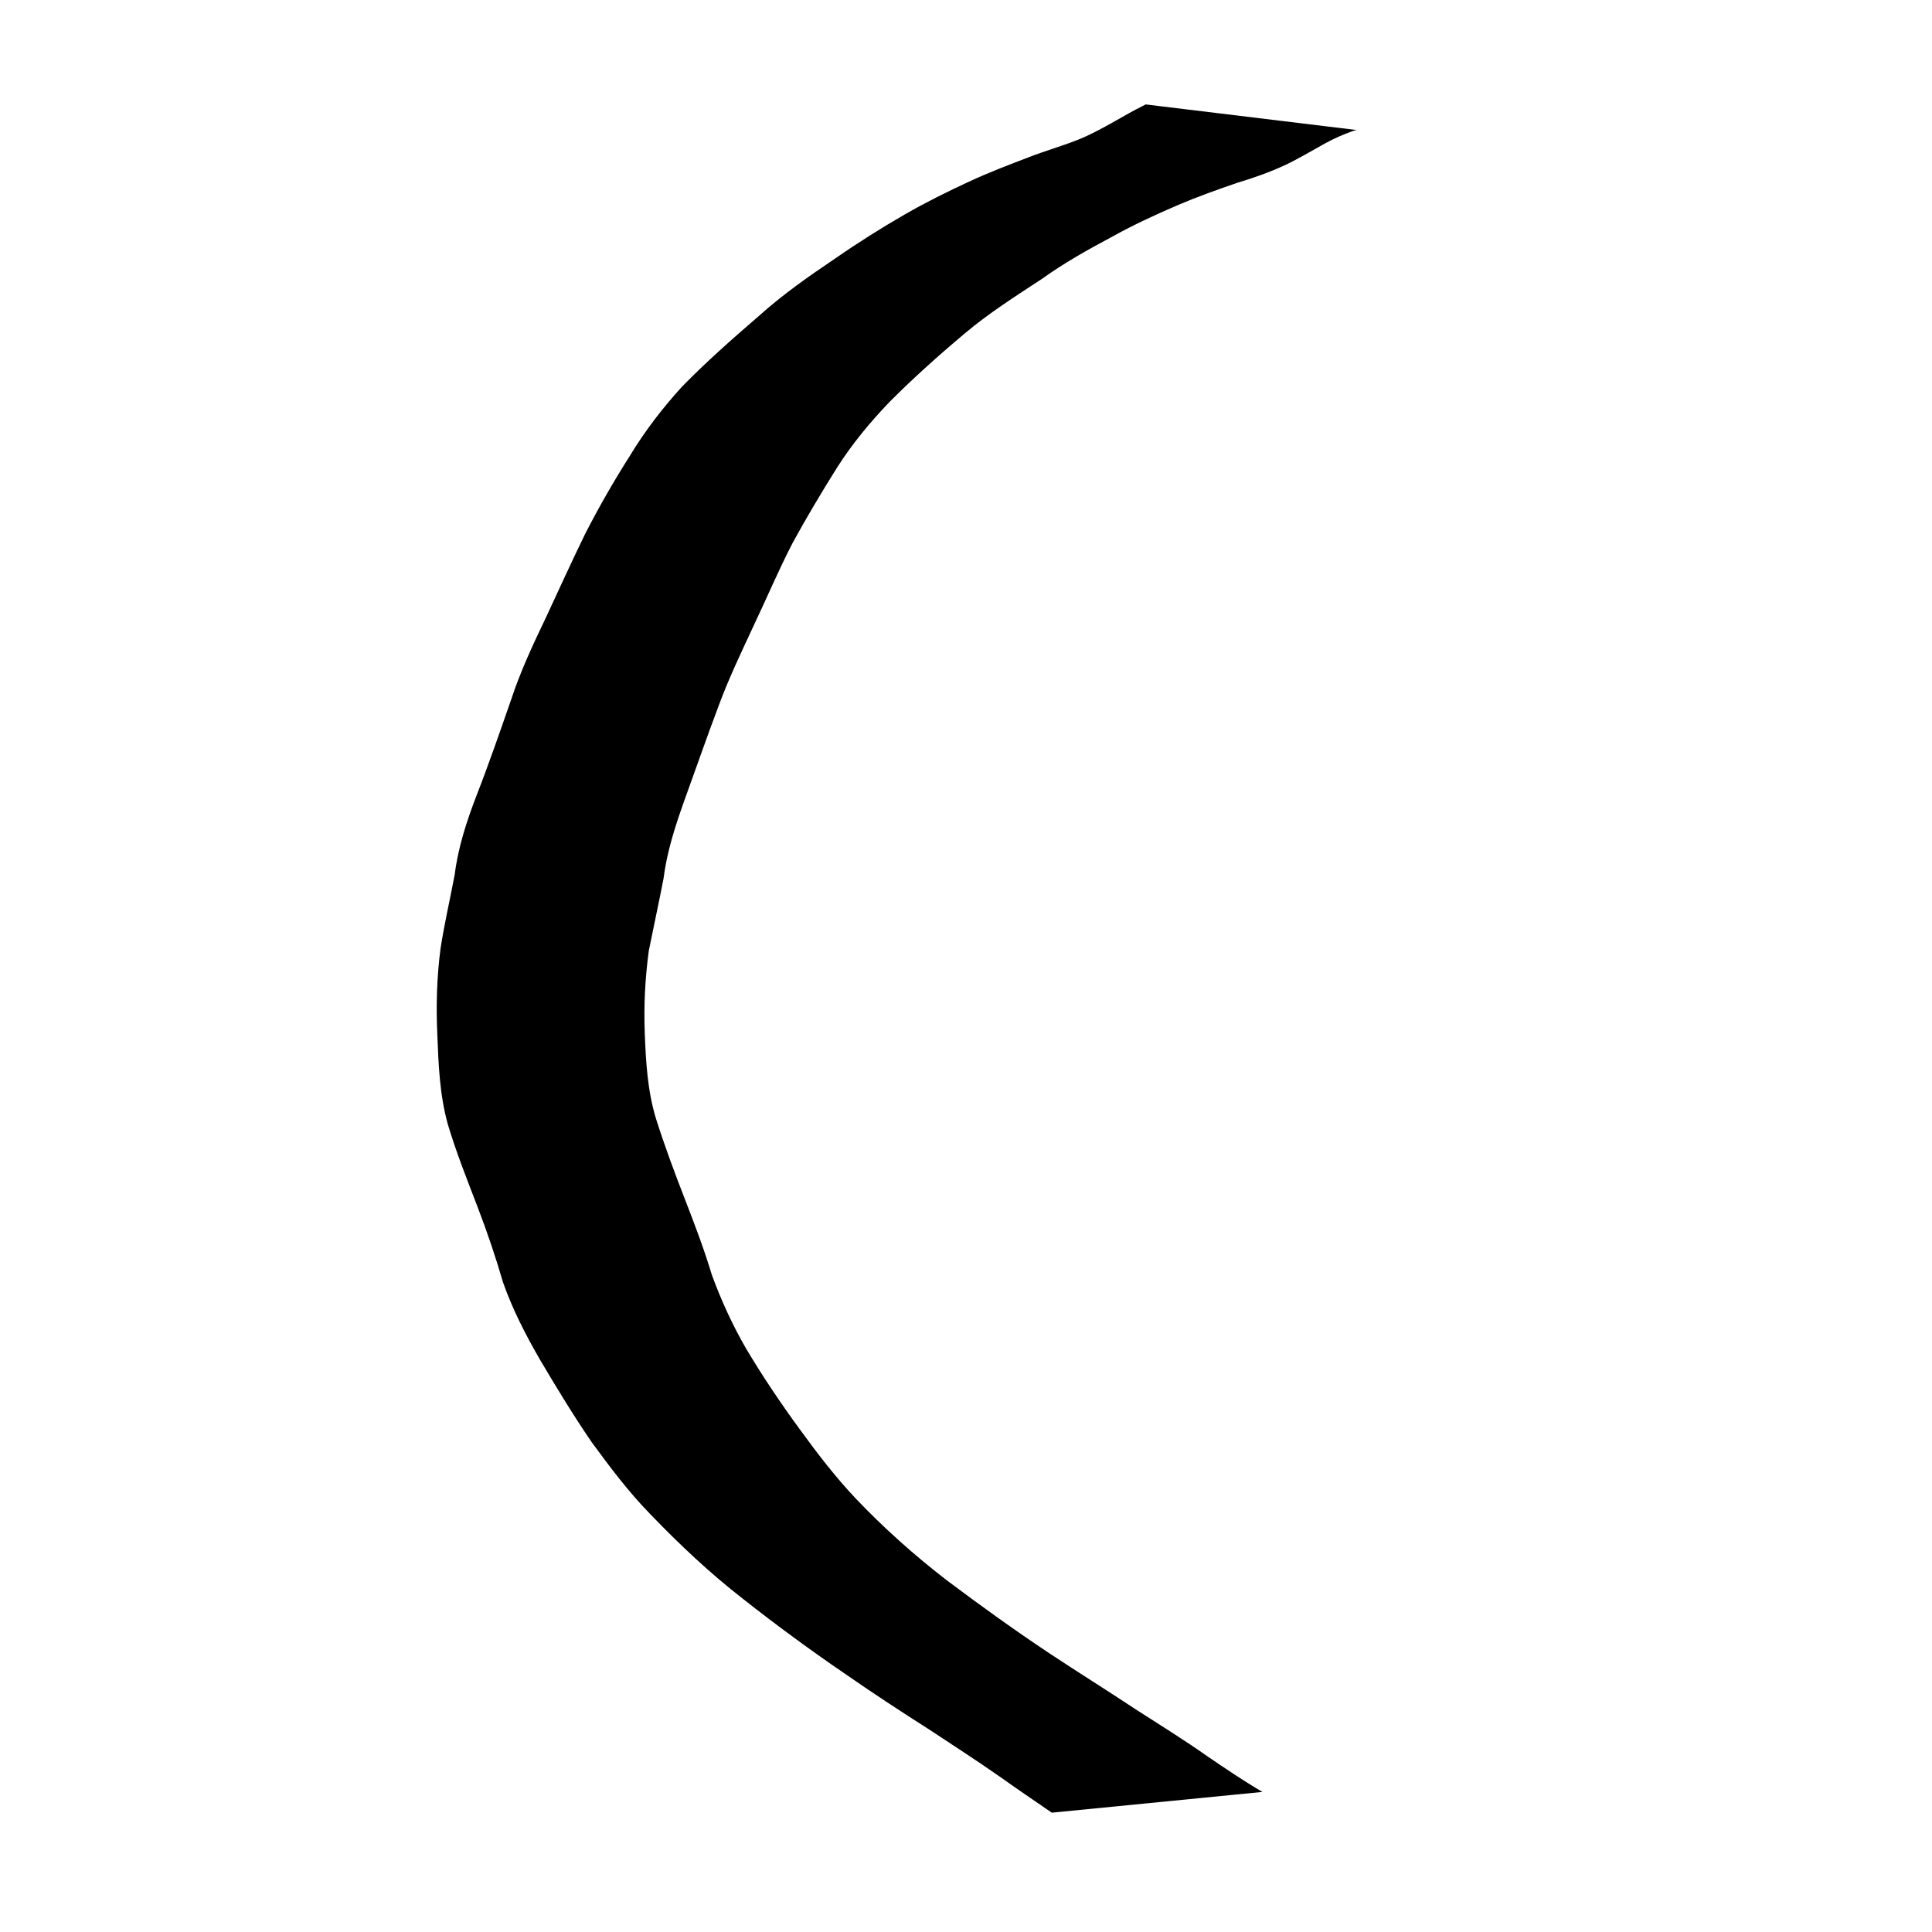 <?xml version="1.0" encoding="UTF-8" standalone="no"?>
<!-- Created with Inkscape (http://www.inkscape.org/) -->

<svg
   width="512"
   height="512"
   viewBox="0 0 512 512"
   version="1.1"
   id="svg1"
   sodipodi:docname="parenthesis_left.svg"
   inkscape:version="1.3.1 (9b9bdc1480, 2023-11-25, custom)"
   xmlns:inkscape="http://www.inkscape.org/namespaces/inkscape"
   xmlns:sodipodi="http://sodipodi.sourceforge.net/DTD/sodipodi-0.dtd"
   xmlns="http://www.w3.org/2000/svg"
   xmlns:svg="http://www.w3.org/2000/svg">
  <sodipodi:namedview
     id="namedview1"
     pagecolor="#ffffff"
     bordercolor="#999999"
     borderopacity="1"
     inkscape:showpageshadow="0"
     inkscape:pageopacity="0"
     inkscape:pagecheckerboard="0"
     inkscape:deskcolor="#d1d1d1"
     inkscape:document-units="px"
     inkscape:zoom="0.79687498"
     inkscape:cx="294.90197"
     inkscape:cy="278.58824"
     inkscape:window-width="1850"
     inkscape:window-height="1016"
     inkscape:window-x="0"
     inkscape:window-y="0"
     inkscape:window-maximized="1"
     inkscape:current-layer="layer1" />
  <defs
     id="defs1" />
  <g
     inkscape:label="Lager 1"
     inkscape:groupmode="layer"
     id="layer1">
    <path
       style="fill:#000000"
       id="path35"
       d="m 334.561,474.879 c -4.955,-2.901 -9.707,-6.119 -14.451,-9.349 -6.29,-4.433 -12.834,-8.487 -19.306,-12.646 -7.567,-5.022 -15.283,-9.813 -22.849,-14.836 -9.172,-6.11 -18.114,-12.547 -26.927,-19.162 -8.657,-6.669 -16.817,-13.941 -24.343,-21.86 -5.347,-5.683 -10.104,-11.867 -14.678,-18.177 -5.11,-6.965 -9.93,-14.138 -14.343,-21.564 -3.57,-6.178 -6.531,-12.668 -8.991,-19.358 -2.043,-6.808 -4.576,-13.441 -7.138,-20.066 -2.77,-7.094 -5.419,-14.228 -7.717,-21.489 -2.218,-7.321 -2.659,-14.965 -2.947,-22.558 -0.284,-7.327 0.088,-14.63 1.076,-21.889 1.276,-6.374 2.666,-12.721 3.899,-19.105 0.87,-6.95 3.002,-13.584 5.33,-20.155 3.064,-8.467 6.014,-16.971 9.189,-25.398 2.662,-7.273 6.024,-14.256 9.277,-21.276 3.509,-7.361 6.665,-14.87 10.416,-22.113 3.697,-6.763 7.649,-13.387 11.744,-19.915 3.976,-6.271 8.708,-11.978 13.824,-17.338 6.372,-6.406 13.111,-12.433 20.027,-18.243 6.394,-5.401 13.474,-9.873 20.449,-14.465 5.934,-4.256 12.304,-7.812 18.735,-11.243 5.508,-3.063 11.227,-5.694 17.004,-8.201 5.276,-2.255 10.684,-4.193 16.111,-6.049 4.328,-1.295 8.541,-2.79 12.64,-4.687 3.609,-1.715 7.031,-3.789 10.53,-5.712 2.414,-1.347 4.955,-2.432 7.552,-3.359 0.285,-0.069 0.57,-0.138 0.855,-0.207 0,0 -55.904,-6.786 -55.904,-6.786 v 0 c -0.275,0.144 -0.55,0.287 -0.826,0.431 -2.481,1.23 -4.885,2.608 -7.289,3.982 -3.362,1.886 -6.743,3.758 -10.349,5.146 -4.102,1.592 -8.336,2.808 -12.44,4.399 -5.342,2.039 -10.689,4.075 -15.876,6.49 -5.784,2.666 -11.484,5.505 -17.011,8.676 -6.331,3.646 -12.509,7.54 -18.507,11.714 -6.977,4.689 -13.862,9.518 -20.129,15.147 -7.023,6.057 -14.003,12.198 -20.481,18.841 -5.181,5.686 -9.856,11.771 -13.837,18.367 -4.221,6.633 -8.131,13.458 -11.725,20.452 -3.602,7.363 -6.988,14.823 -10.442,22.256 -3.406,7.117 -6.772,14.274 -9.238,21.784 -2.961,8.486 -5.882,16.991 -9.151,25.364 -2.633,6.833 -4.908,13.753 -5.822,21.054 -1.227,6.475 -2.709,12.9 -3.729,19.412 -1.01,7.565 -1.227,15.212 -0.884,22.836 0.305,8.052 0.623,16.189 2.809,23.995 2.222,7.429 5.106,14.63 7.876,21.868 2.522,6.556 4.77,13.204 6.733,19.95 2.5,7.123 5.962,13.84 9.727,20.374 4.426,7.492 8.942,14.94 13.866,22.117 4.801,6.539 9.681,13.04 15.358,18.859 7.769,8.08 15.927,15.781 24.801,22.651 8.629,6.808 17.501,13.31 26.569,19.522 7.426,5.153 14.971,10.118 22.601,14.963 6.269,4.147 12.59,8.221 18.752,12.524 4.538,3.248 9.168,6.361 13.759,9.532 z" />
  </g>
</svg>
